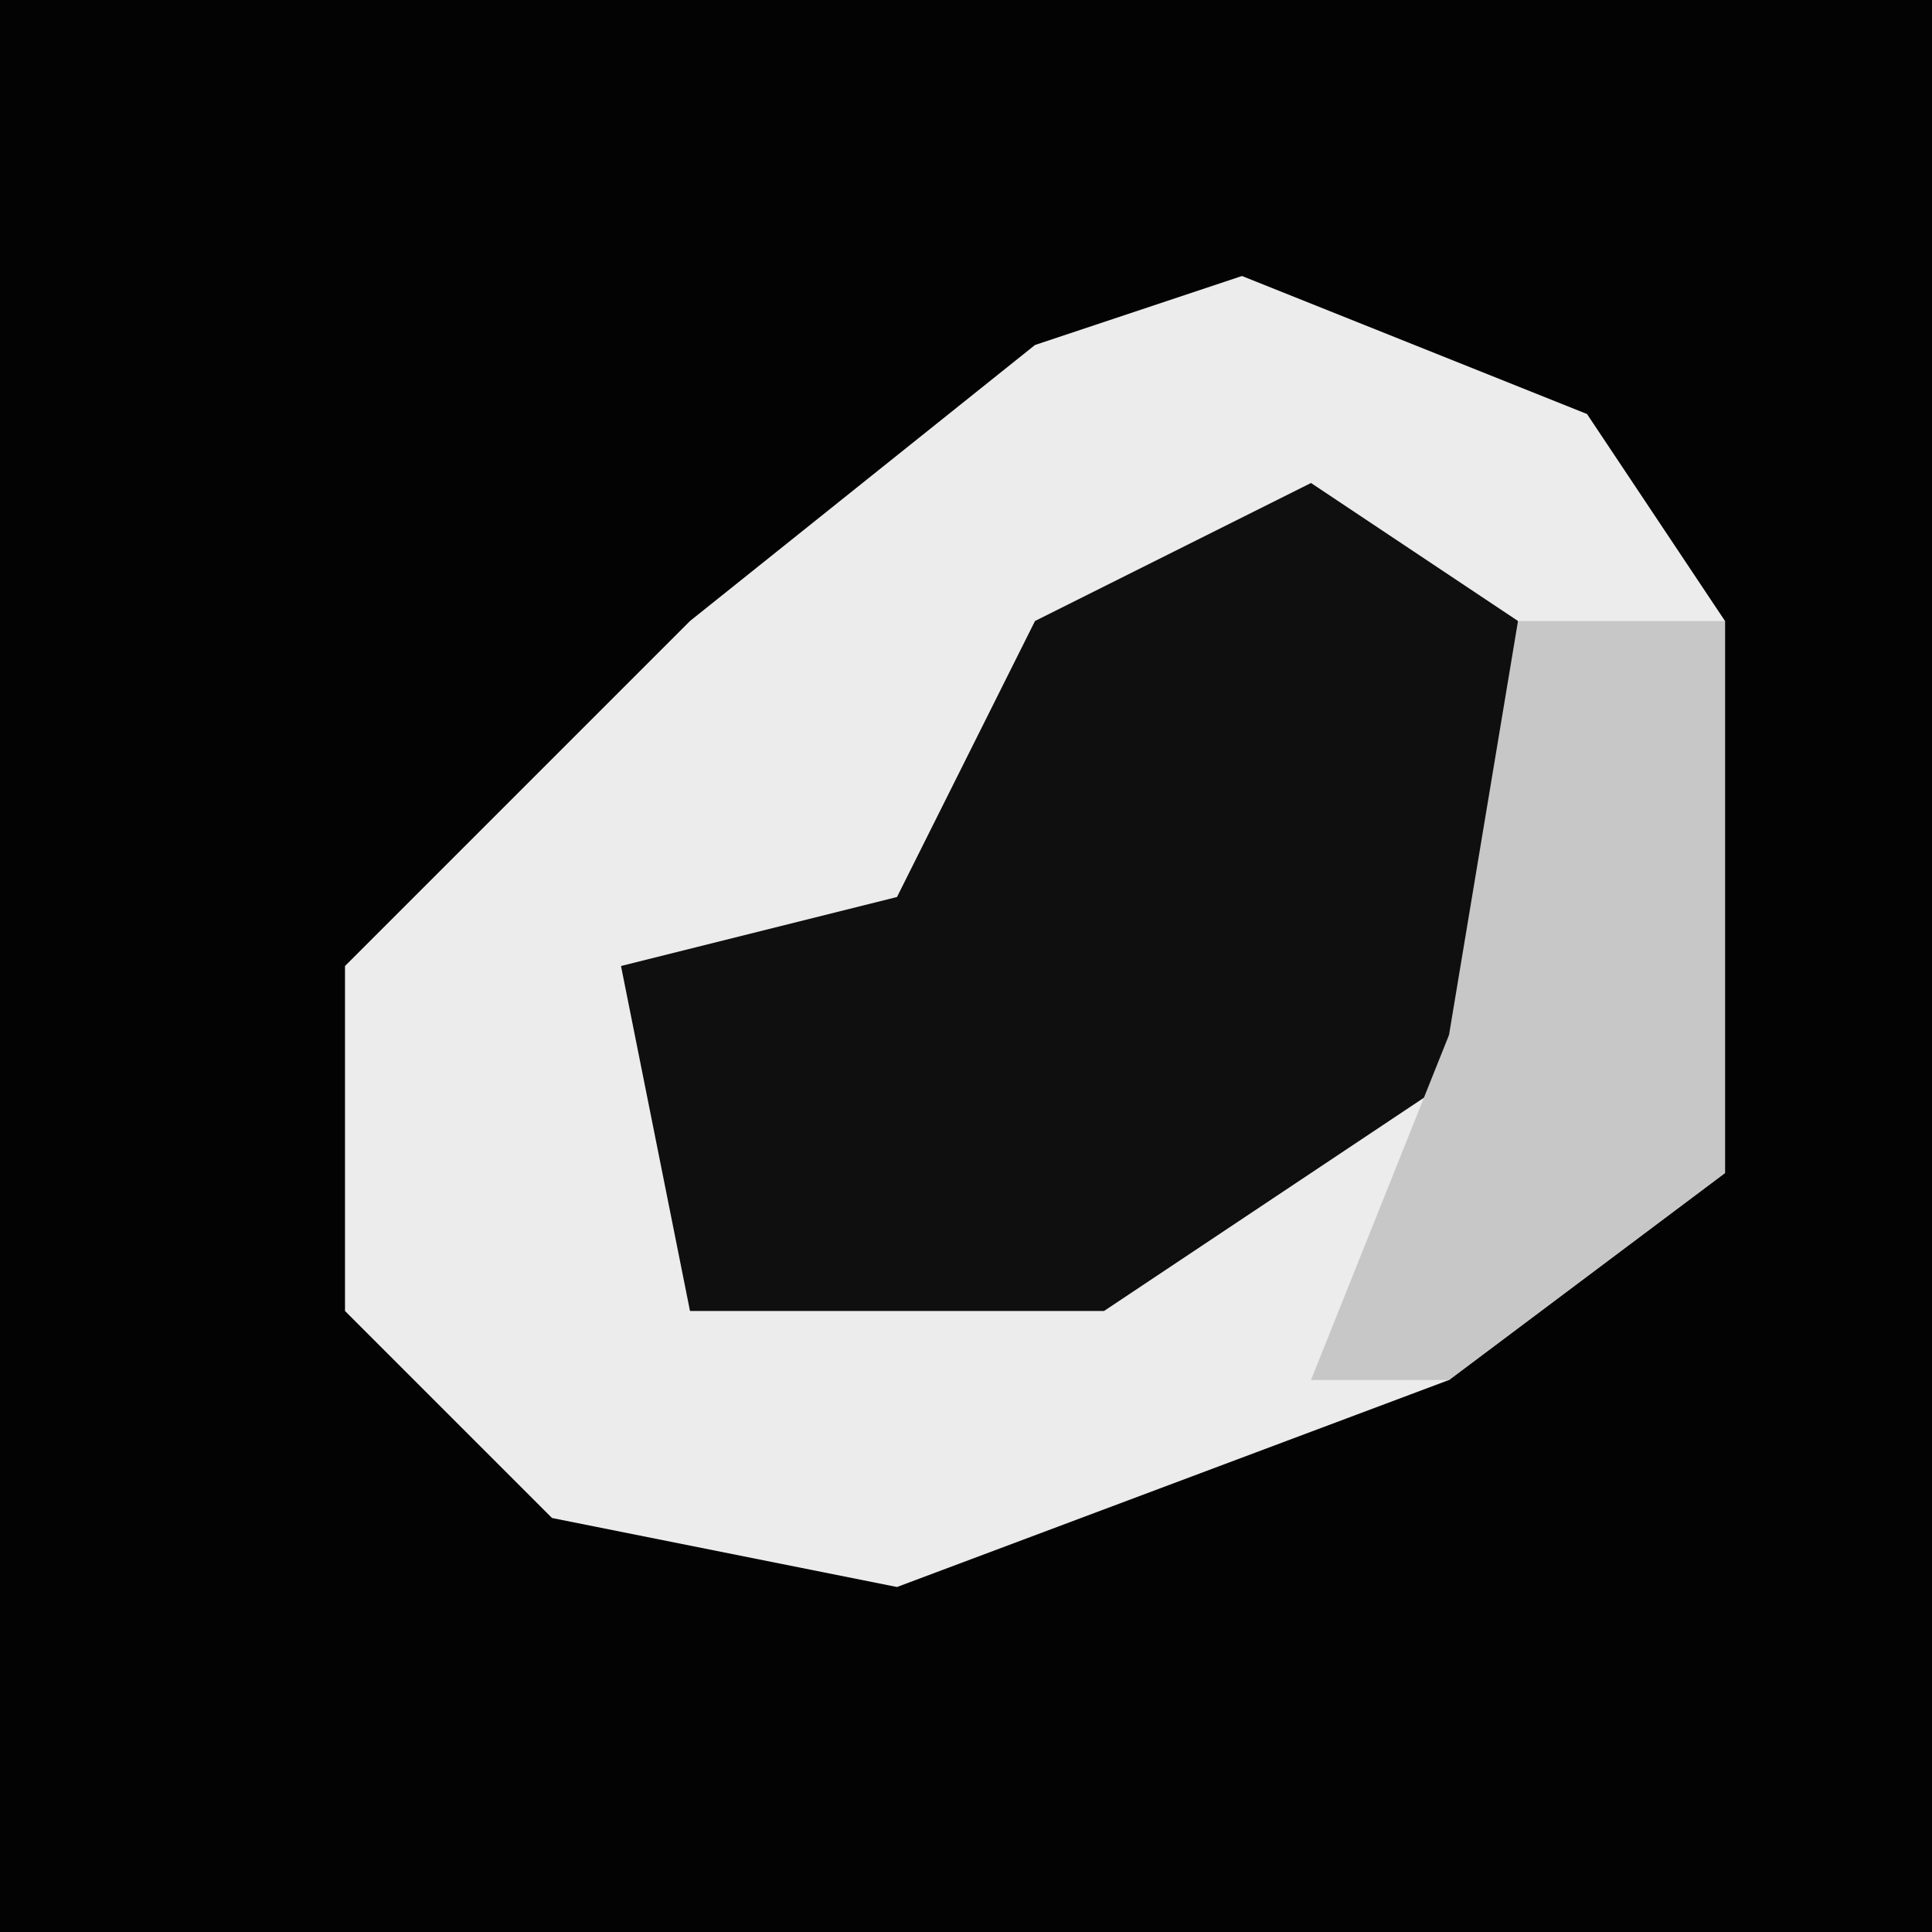 <?xml version="1.0" encoding="UTF-8"?>
<svg version="1.1" xmlns="http://www.w3.org/2000/svg" width="28" height="28">
<path d="M0,0 L28,0 L28,28 L0,28 Z " fill="#030303" transform="translate(0,0)"/>
<path d="M0,0 L5,2 L7,5 L7,13 L3,16 L-5,19 L-10,18 L-13,15 L-13,10 L-8,5 L-3,1 Z " fill="#ECECEC" transform="translate(18,4)"/>
<path d="M0,0 L3,2 L3,8 L-3,12 L-9,12 L-10,7 L-6,6 L-4,2 Z " fill="#0F0F0F" transform="translate(19,7)"/>
<path d="M0,0 L3,0 L3,8 L-1,11 L-3,11 L-1,6 Z " fill="#C7C7C7" transform="translate(22,9)"/>
</svg>
